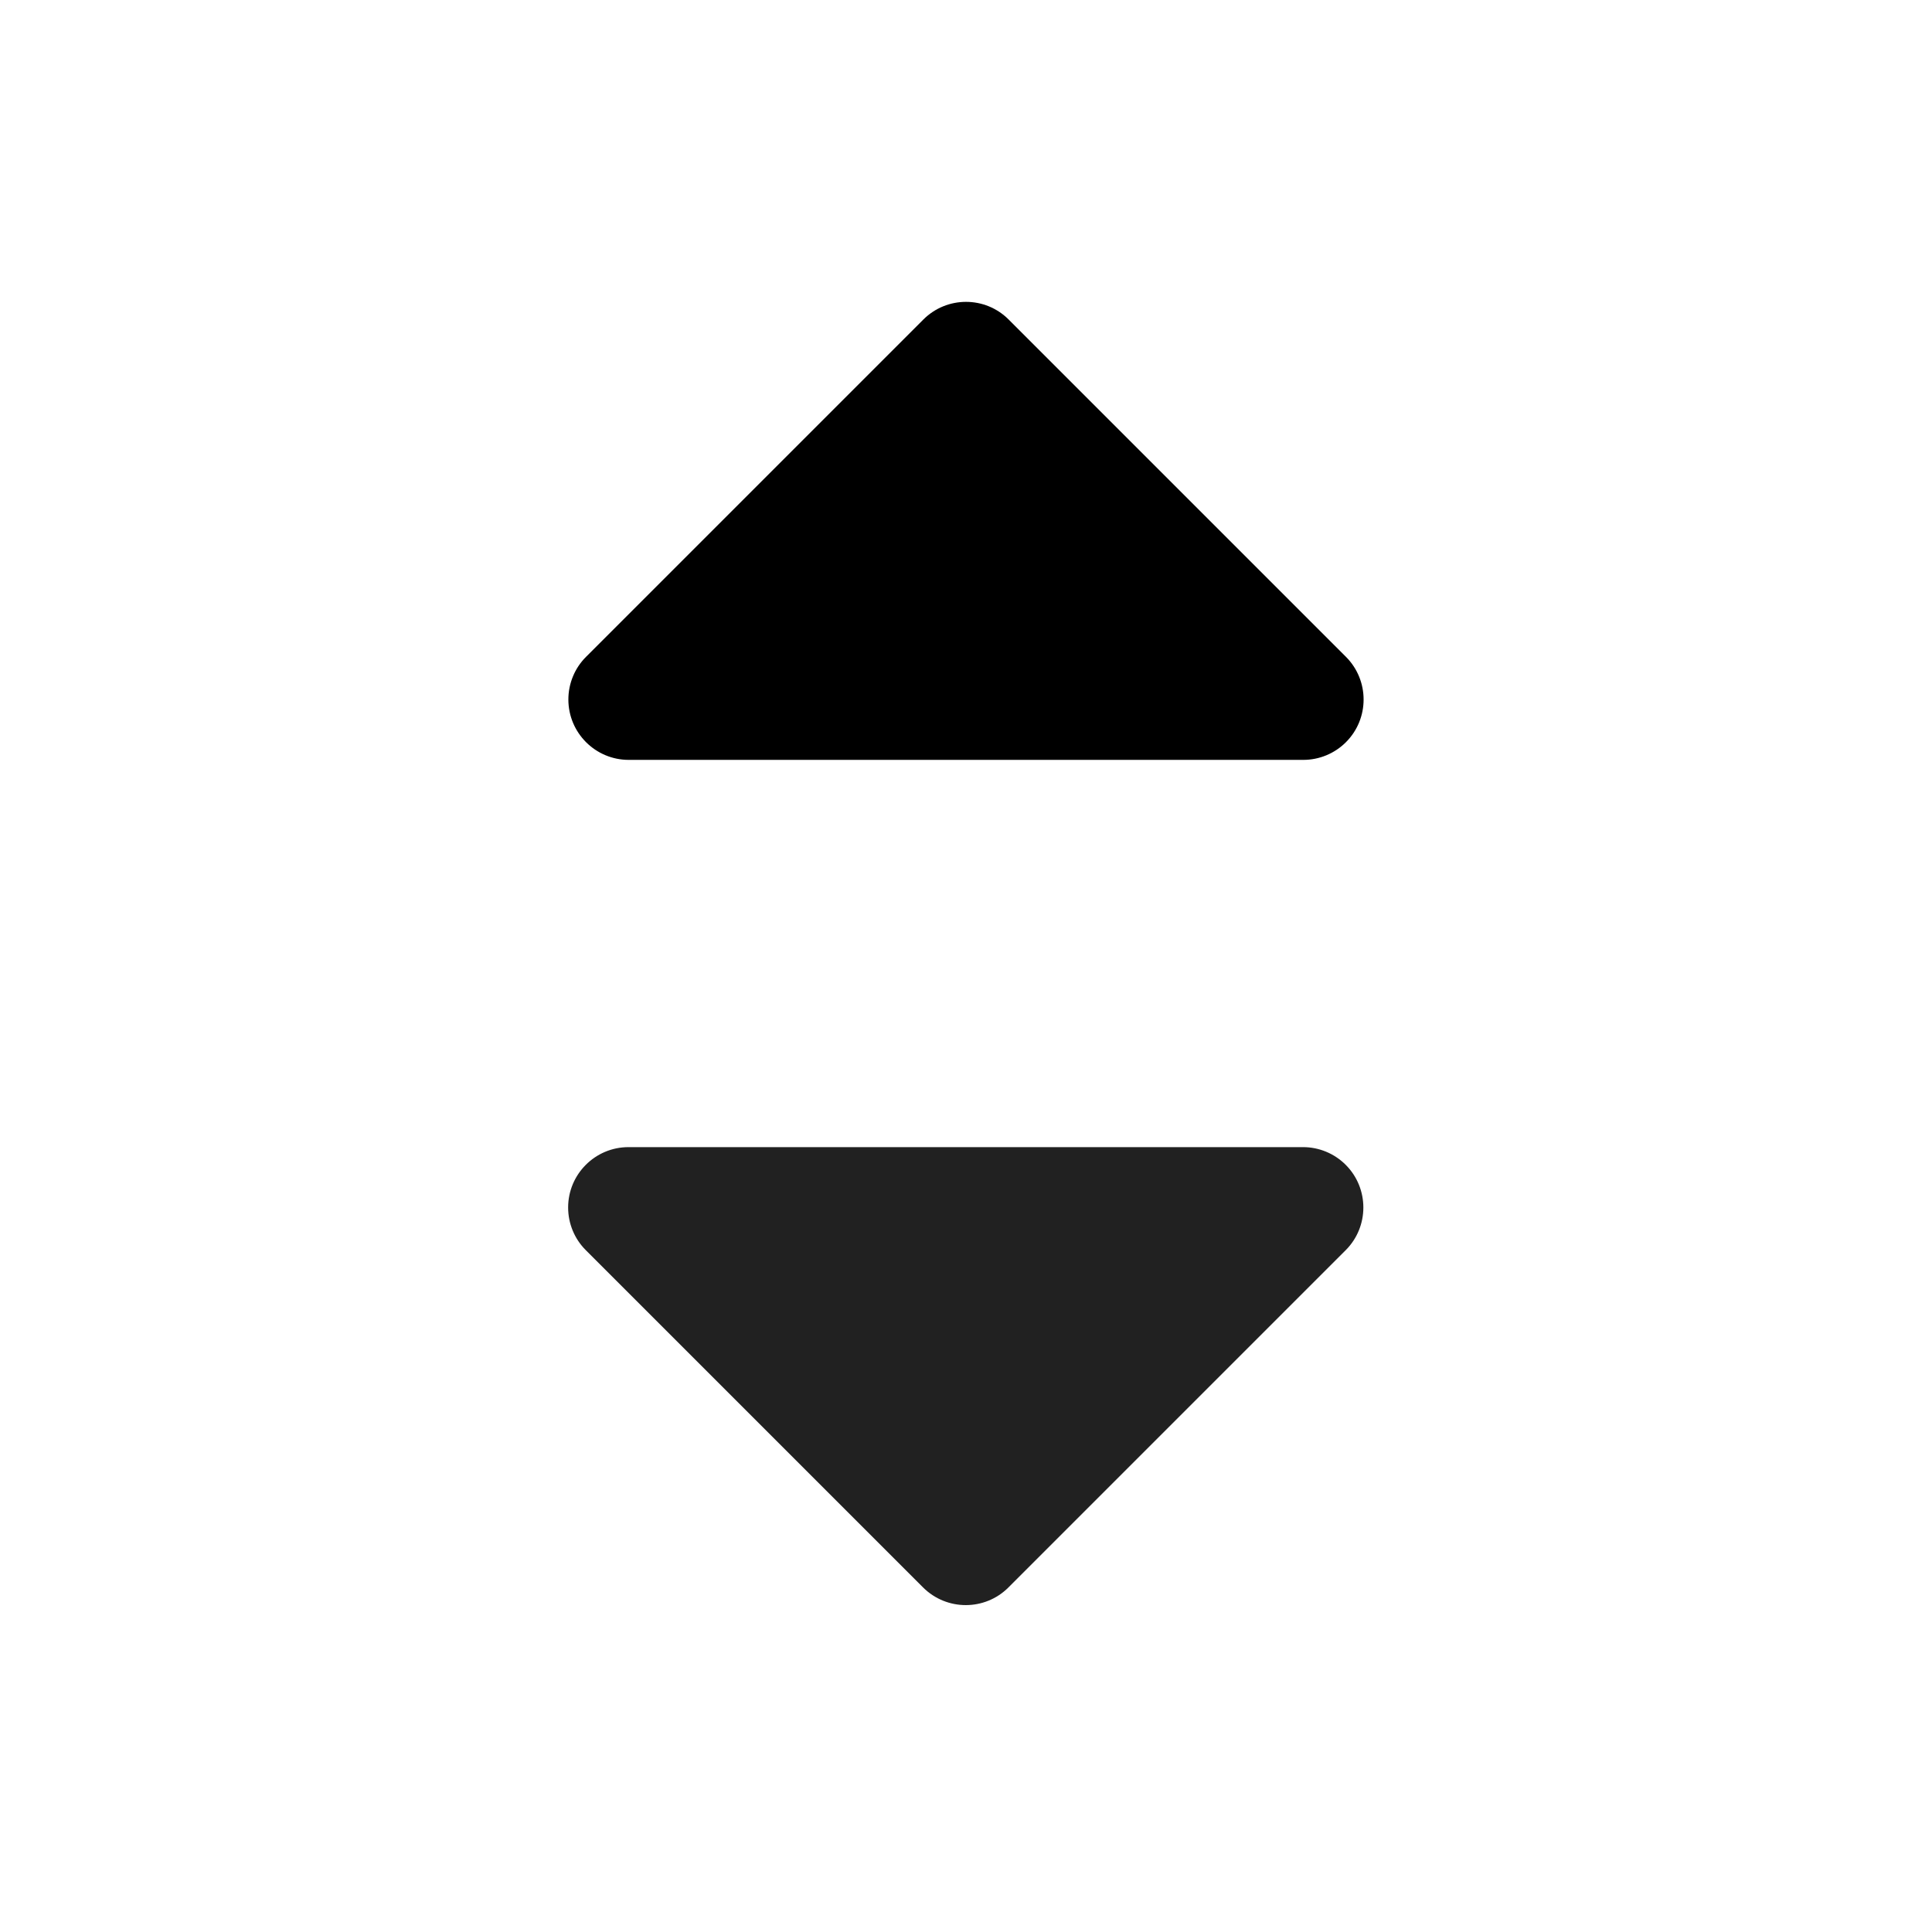 <?xml version="1.0" encoding="UTF-8"?>
<svg viewBox="0 0 32 32" version="1.1" xmlns="http://www.w3.org/2000/svg" xmlns:xlink="http://www.w3.org/1999/xlink">
<title>sort</title>
<path fill="#000" style="fill: #000" d="M16.707 5.293l5.586 5.586c0.39 0.391 0.39 1.024 0 1.414-0.188 0.188-0.442 0.293-0.707 0.293h-11.172c-0.552 0-1-0.448-1-1 0-0.265 0.105-0.52 0.293-0.707l5.586-5.586c0.391-0.391 1.024-0.391 1.414 0l-0 0z"></path>
<path fill="#212121" style="fill: #212121" d="M16.703 26.293l5.586-5.586c0.39-0.39 0.39-1.024 0-1.414-0.188-0.188-0.442-0.293-0.707-0.293h-11.172c-0.552 0-1 0.448-1 1 0 0.265 0.105 0.52 0.293 0.707l5.586 5.586c0.391 0.39 1.024 0.39 1.414 0l-0 0z"></path>
</svg>
